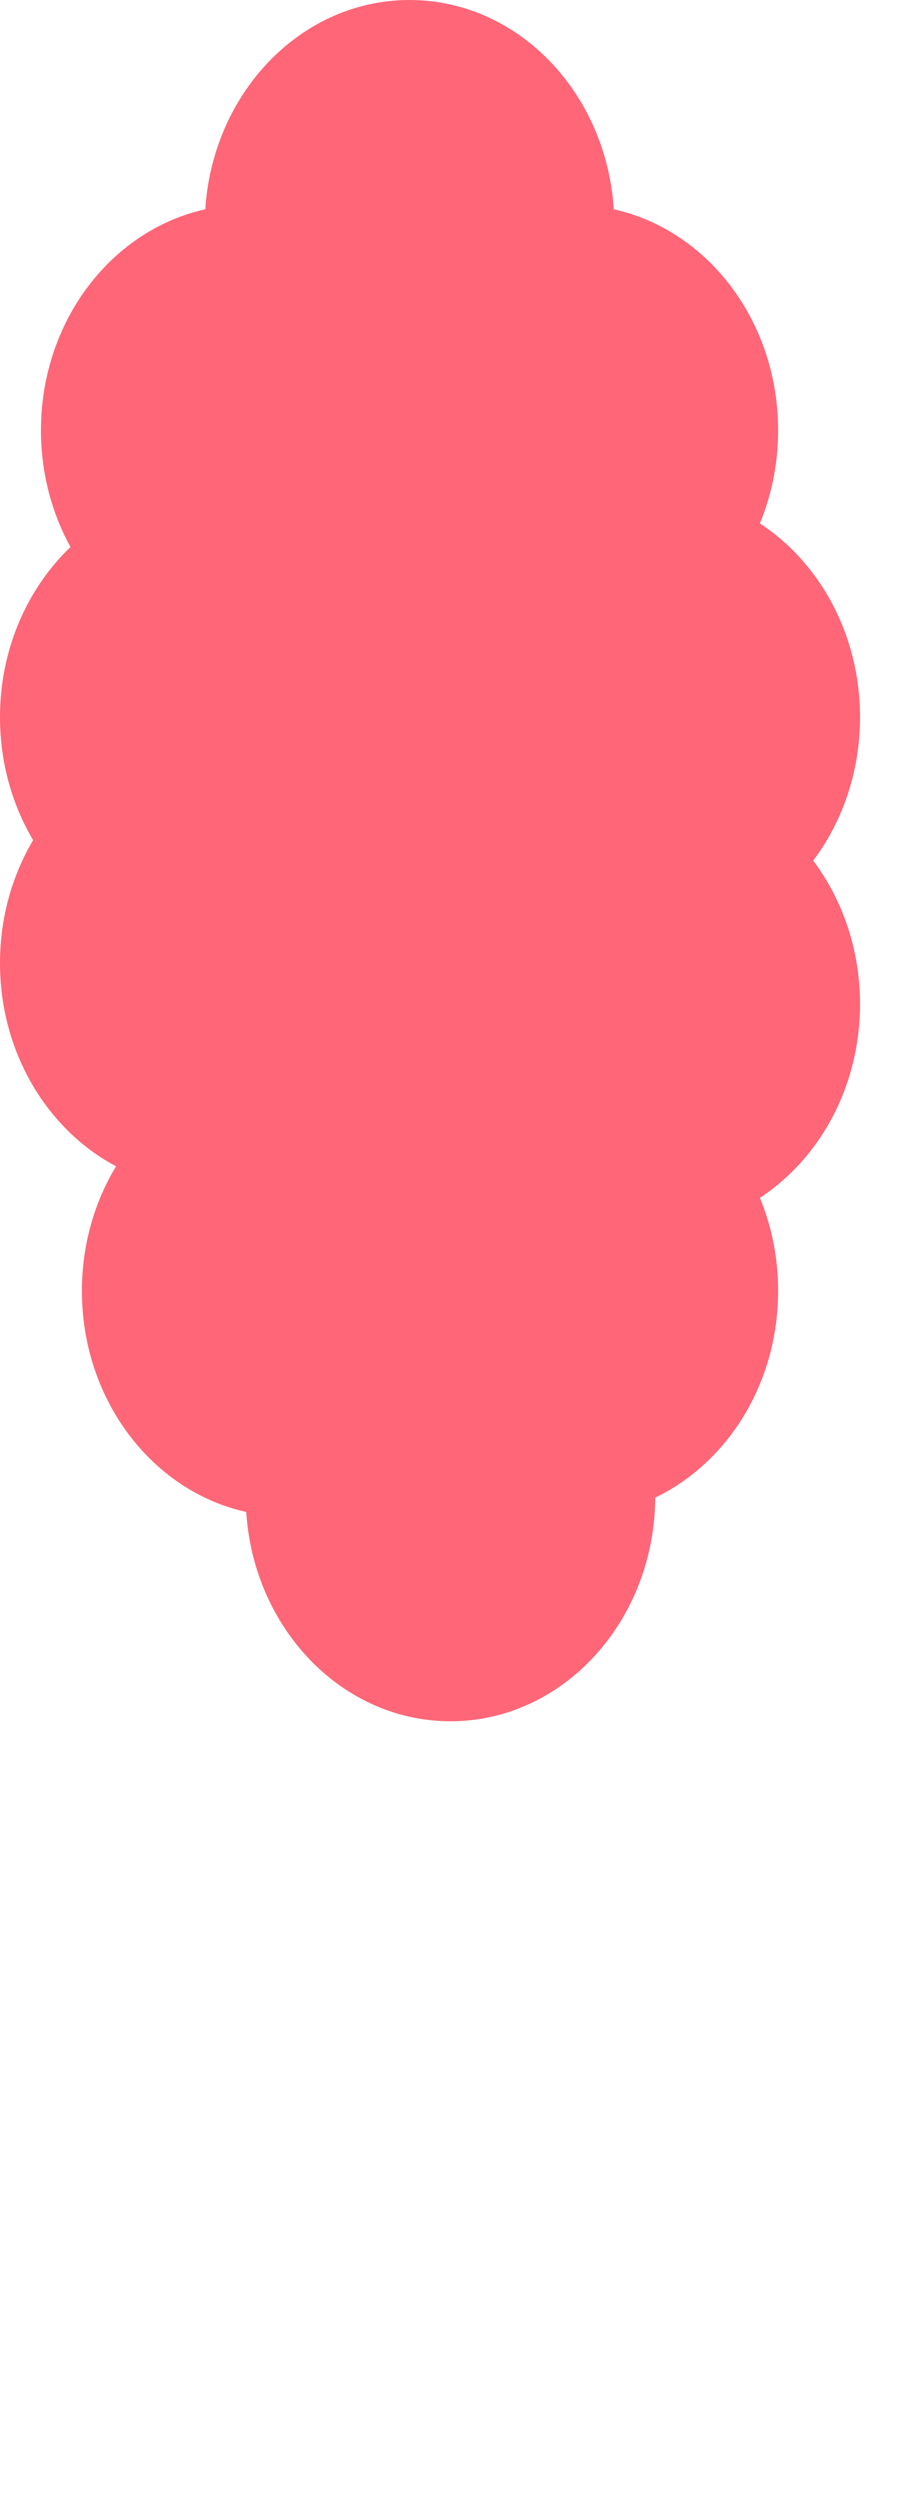 <svg width="22" height="61" viewBox="0 0 22 61" fill="none" xmlns="http://www.w3.org/2000/svg">
<path d="M10 23.5C10 26.538 7.761 29 5 29C2.239 29 0 26.538 0 23.5C0 20.462 2.239 18 5 18C7.761 18 10 20.462 10 23.5Z" fill="#FF6678"/>
<path d="M15 20.5C15 31.27 12.761 40 10 40C7.239 40 5 31.27 5 20.5C5 9.73 7.239 1 10 1C12.761 1 15 9.73 15 20.5Z" fill="#FF6678"/>
<path d="M10 17.5C10 20.538 7.761 23 5 23C2.239 23 0 20.538 0 17.5C0 14.462 2.239 12 5 12C7.761 12 10 14.462 10 17.5Z" fill="#FF6678"/>
<path d="M21 17.5C21 20.538 18.761 23 16 23C13.239 23 11 20.538 11 17.5C11 14.462 13.239 12 16 12C18.761 12 21 14.462 21 17.5Z" fill="#FF6678"/>
<path d="M11 10.5C11 13.538 8.761 16 6 16C3.239 16 1 13.538 1 10.5C1 7.462 3.239 5 6 5C8.761 5 11 7.462 11 10.5Z" fill="#FF6678"/>
<path d="M19 10.5C19 13.538 16.761 16 14 16C11.239 16 9 13.538 9 10.5C9 7.462 11.239 5 14 5C16.761 5 19 7.462 19 10.5Z" fill="#FF6678"/>
<path d="M15 5.5C15 8.538 12.761 11 10 11C7.239 11 5 8.538 5 5.5C5 2.462 7.239 0 10 0C12.761 0 15 2.462 15 5.5Z" fill="#FF6678"/>
<path d="M21 24.5C21 27.538 18.761 30 16 30C13.239 30 11 27.538 11 24.5C11 21.462 13.239 19 16 19C18.761 19 21 21.462 21 24.5Z" fill="#FF6678"/>
<path d="M12 31.5C12 34.538 9.761 37 7 37C4.239 37 2 34.538 2 31.5C2 28.462 4.239 26 7 26C9.761 26 12 28.462 12 31.5Z" fill="#FF6678"/>
<path d="M19 31.5C19 34.538 16.761 37 14 37C11.239 37 9 34.538 9 31.5C9 28.462 11.239 26 14 26C16.761 26 19 28.462 19 31.5Z" fill="#FF6678"/>
<path d="M16 36.5C16 39.538 13.761 42 11 42C8.239 42 6 39.538 6 36.5C6 33.462 8.239 31 11 31C13.761 31 16 33.462 16 36.5Z" fill="#FF6678"/>
</svg>
